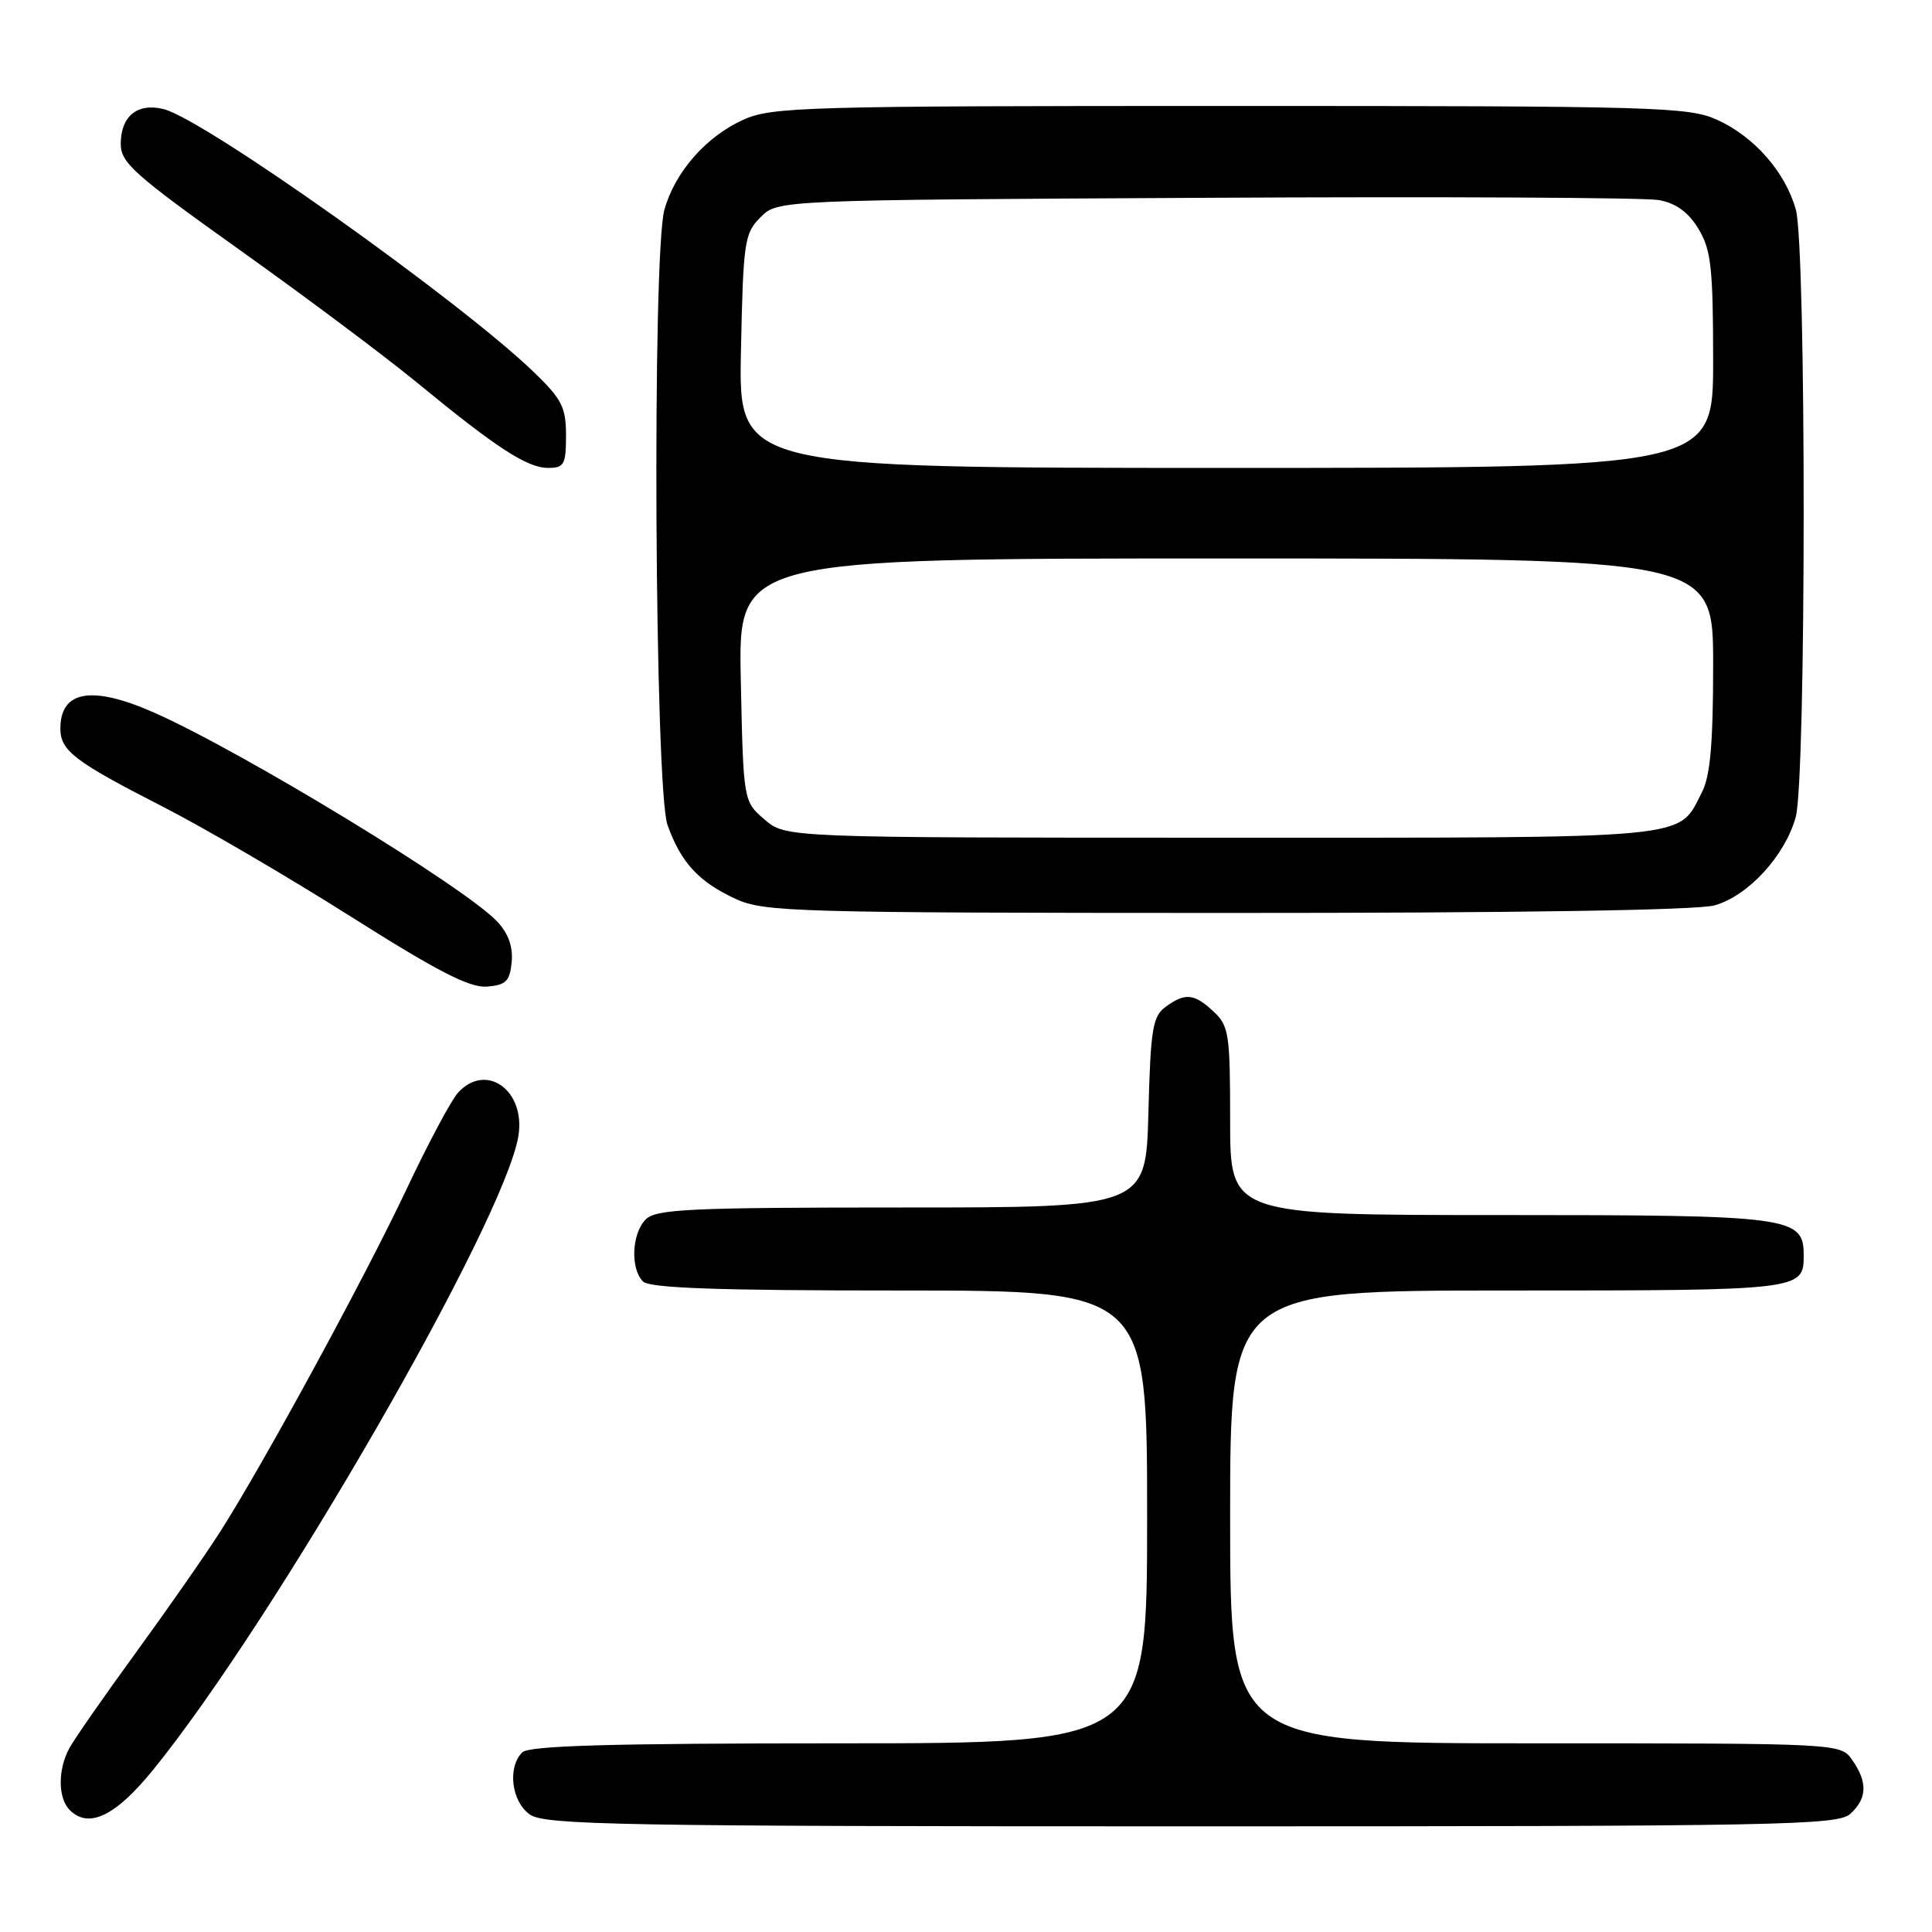 <?xml version="1.0" encoding="UTF-8" standalone="no"?>
<!DOCTYPE svg PUBLIC "-//W3C//DTD SVG 1.1//EN" "http://www.w3.org/Graphics/SVG/1.1/DTD/svg11.dtd" >
<svg xmlns="http://www.w3.org/2000/svg" xmlns:xlink="http://www.w3.org/1999/xlink" version="1.1" viewBox="0 0 256 256">
 <g >
 <path fill="currentColor"
d=" M 245.17 240.35 C 247.41 238.32 247.49 236.15 245.44 233.22 C 243.89 231.00 243.89 231.00 203.44 231.00 C 163.00 231.00 163.00 231.00 163.00 201.00 C 163.00 171.00 163.00 171.00 199.80 171.00 C 238.69 171.00 239.00 170.96 239.00 166.36 C 239.00 161.20 237.47 161.00 198.78 161.00 C 163.00 161.00 163.00 161.00 163.00 148.54 C 163.00 137.01 162.84 135.93 160.81 134.04 C 158.22 131.63 157.05 131.51 154.44 133.42 C 152.73 134.67 152.46 136.34 152.17 147.42 C 151.84 160.00 151.84 160.00 119.49 160.00 C 91.42 160.00 86.94 160.21 85.57 161.57 C 83.71 163.43 83.50 168.10 85.20 169.80 C 86.08 170.68 95.02 171.00 119.20 171.00 C 152.00 171.00 152.00 171.00 152.00 201.00 C 152.00 231.00 152.00 231.00 111.20 231.00 C 80.80 231.00 70.09 231.31 69.20 232.20 C 67.21 234.19 67.77 238.73 70.22 240.44 C 72.19 241.82 82.17 242.00 157.89 242.00 C 236.00 242.00 243.50 241.86 245.17 240.35 Z  M 20.30 234.50 C 36.39 214.67 66.86 161.80 68.69 150.52 C 69.67 144.47 64.39 140.70 60.68 144.80 C 59.78 145.79 56.72 151.53 53.88 157.55 C 48.36 169.25 34.96 193.89 29.17 202.97 C 27.23 206.01 22.20 213.22 17.99 219.00 C 13.78 224.78 9.81 230.48 9.17 231.68 C 7.64 234.53 7.68 238.28 9.24 239.84 C 11.76 242.36 15.32 240.64 20.30 234.50 Z  M 67.80 127.49 C 67.99 125.47 67.37 123.70 65.89 122.12 C 61.69 117.61 32.11 99.59 20.41 94.42 C 12.17 90.78 8.00 91.49 8.00 96.55 C 8.00 99.47 9.89 100.92 21.50 106.85 C 27.00 109.66 38.25 116.24 46.50 121.46 C 57.95 128.70 62.21 130.90 64.50 130.73 C 67.04 130.53 67.55 130.04 67.80 127.49 Z  M 227.17 119.97 C 231.62 118.73 236.51 113.42 237.94 108.28 C 239.34 103.24 239.35 32.81 237.96 27.78 C 236.57 22.81 232.47 18.12 227.54 15.88 C 223.76 14.16 219.56 14.04 163.00 14.04 C 106.44 14.04 102.24 14.16 98.46 15.88 C 93.53 18.12 89.43 22.81 88.04 27.78 C 86.39 33.72 86.75 104.54 88.45 109.32 C 90.23 114.30 92.60 116.87 97.50 119.12 C 101.24 120.84 105.45 120.96 162.50 120.97 C 200.90 120.98 224.86 120.61 227.17 119.97 Z  M 75.00 57.71 C 75.00 53.97 74.45 52.89 70.75 49.32 C 60.96 39.87 27.10 15.82 21.69 14.46 C 18.22 13.59 16.00 15.38 16.00 19.07 C 16.00 21.57 17.79 23.16 31.75 33.11 C 40.41 39.28 50.99 47.19 55.26 50.70 C 65.82 59.38 69.86 62.00 72.64 62.00 C 74.75 62.00 75.00 61.55 75.00 57.71 Z  M 101.31 108.59 C 98.50 106.18 98.50 106.18 98.16 90.09 C 97.82 74.00 97.82 74.00 162.41 74.00 C 227.00 74.00 227.00 74.00 227.00 88.05 C 227.00 98.56 226.62 102.83 225.51 104.99 C 222.26 111.28 225.17 111.00 161.83 111.00 C 104.11 111.00 104.11 111.00 101.31 108.59 Z  M 98.18 46.53 C 98.48 31.97 98.64 30.91 100.78 28.78 C 103.05 26.50 103.05 26.50 159.78 26.21 C 190.97 26.04 217.98 26.18 219.80 26.51 C 222.07 26.92 223.70 28.10 225.04 30.30 C 226.73 33.08 226.99 35.39 227.00 47.75 C 227.00 62.00 227.00 62.00 162.43 62.00 C 97.86 62.00 97.86 62.00 98.18 46.53 Z "/>
</g>
</svg>